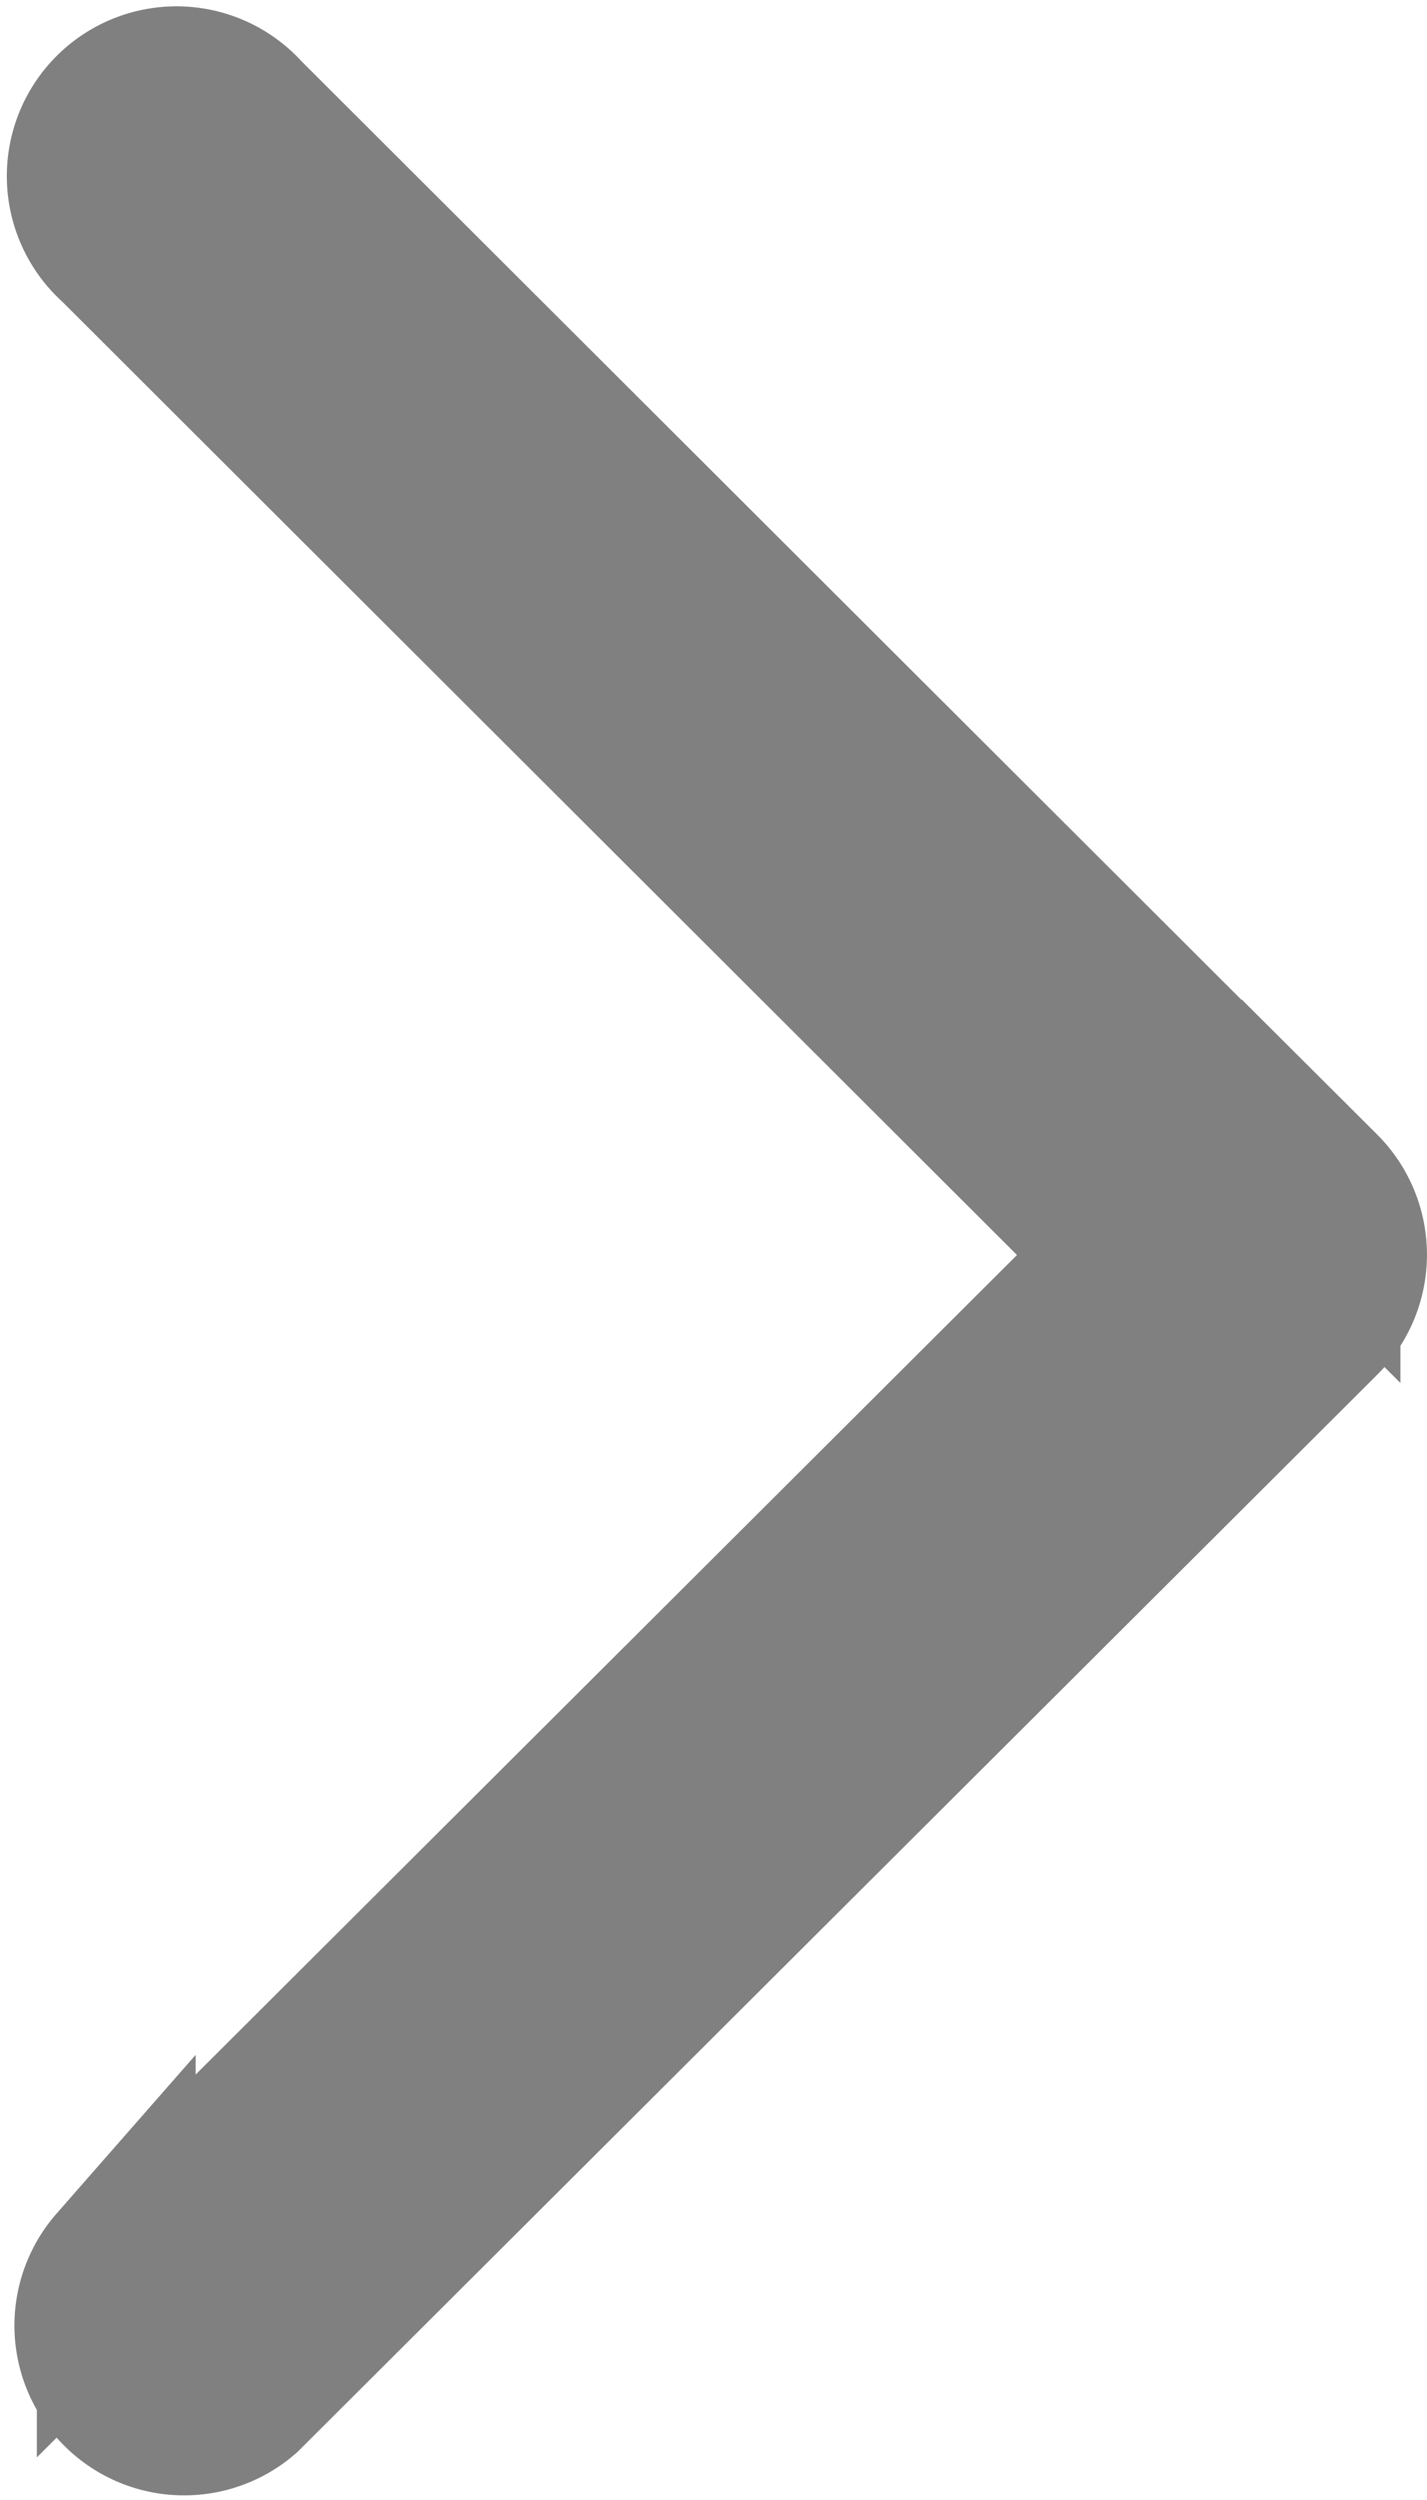 <svg xmlns="http://www.w3.org/2000/svg" width="13.479" height="23.597" viewBox="0 0 13.479 23.597">
  <g id="next" transform="translate(-116.895 0.847)">
    <g id="Group_563" data-name="Group 563" transform="translate(117.742 0)">
      <path id="Path_3699" data-name="Path 3699" d="M129.373,10.4,119.2.249a.853.853,0,1,0-1.2,1.208L127.563,11l-9.57,9.543a.853.853,0,0,0,1.2,1.207L129.373,11.6a.852.852,0,0,0,0-1.207Z" transform="translate(-117.742 0)" fill="gray" stroke="gray" stroke-width="1.5"/>
    </g>
  </g>
</svg>

